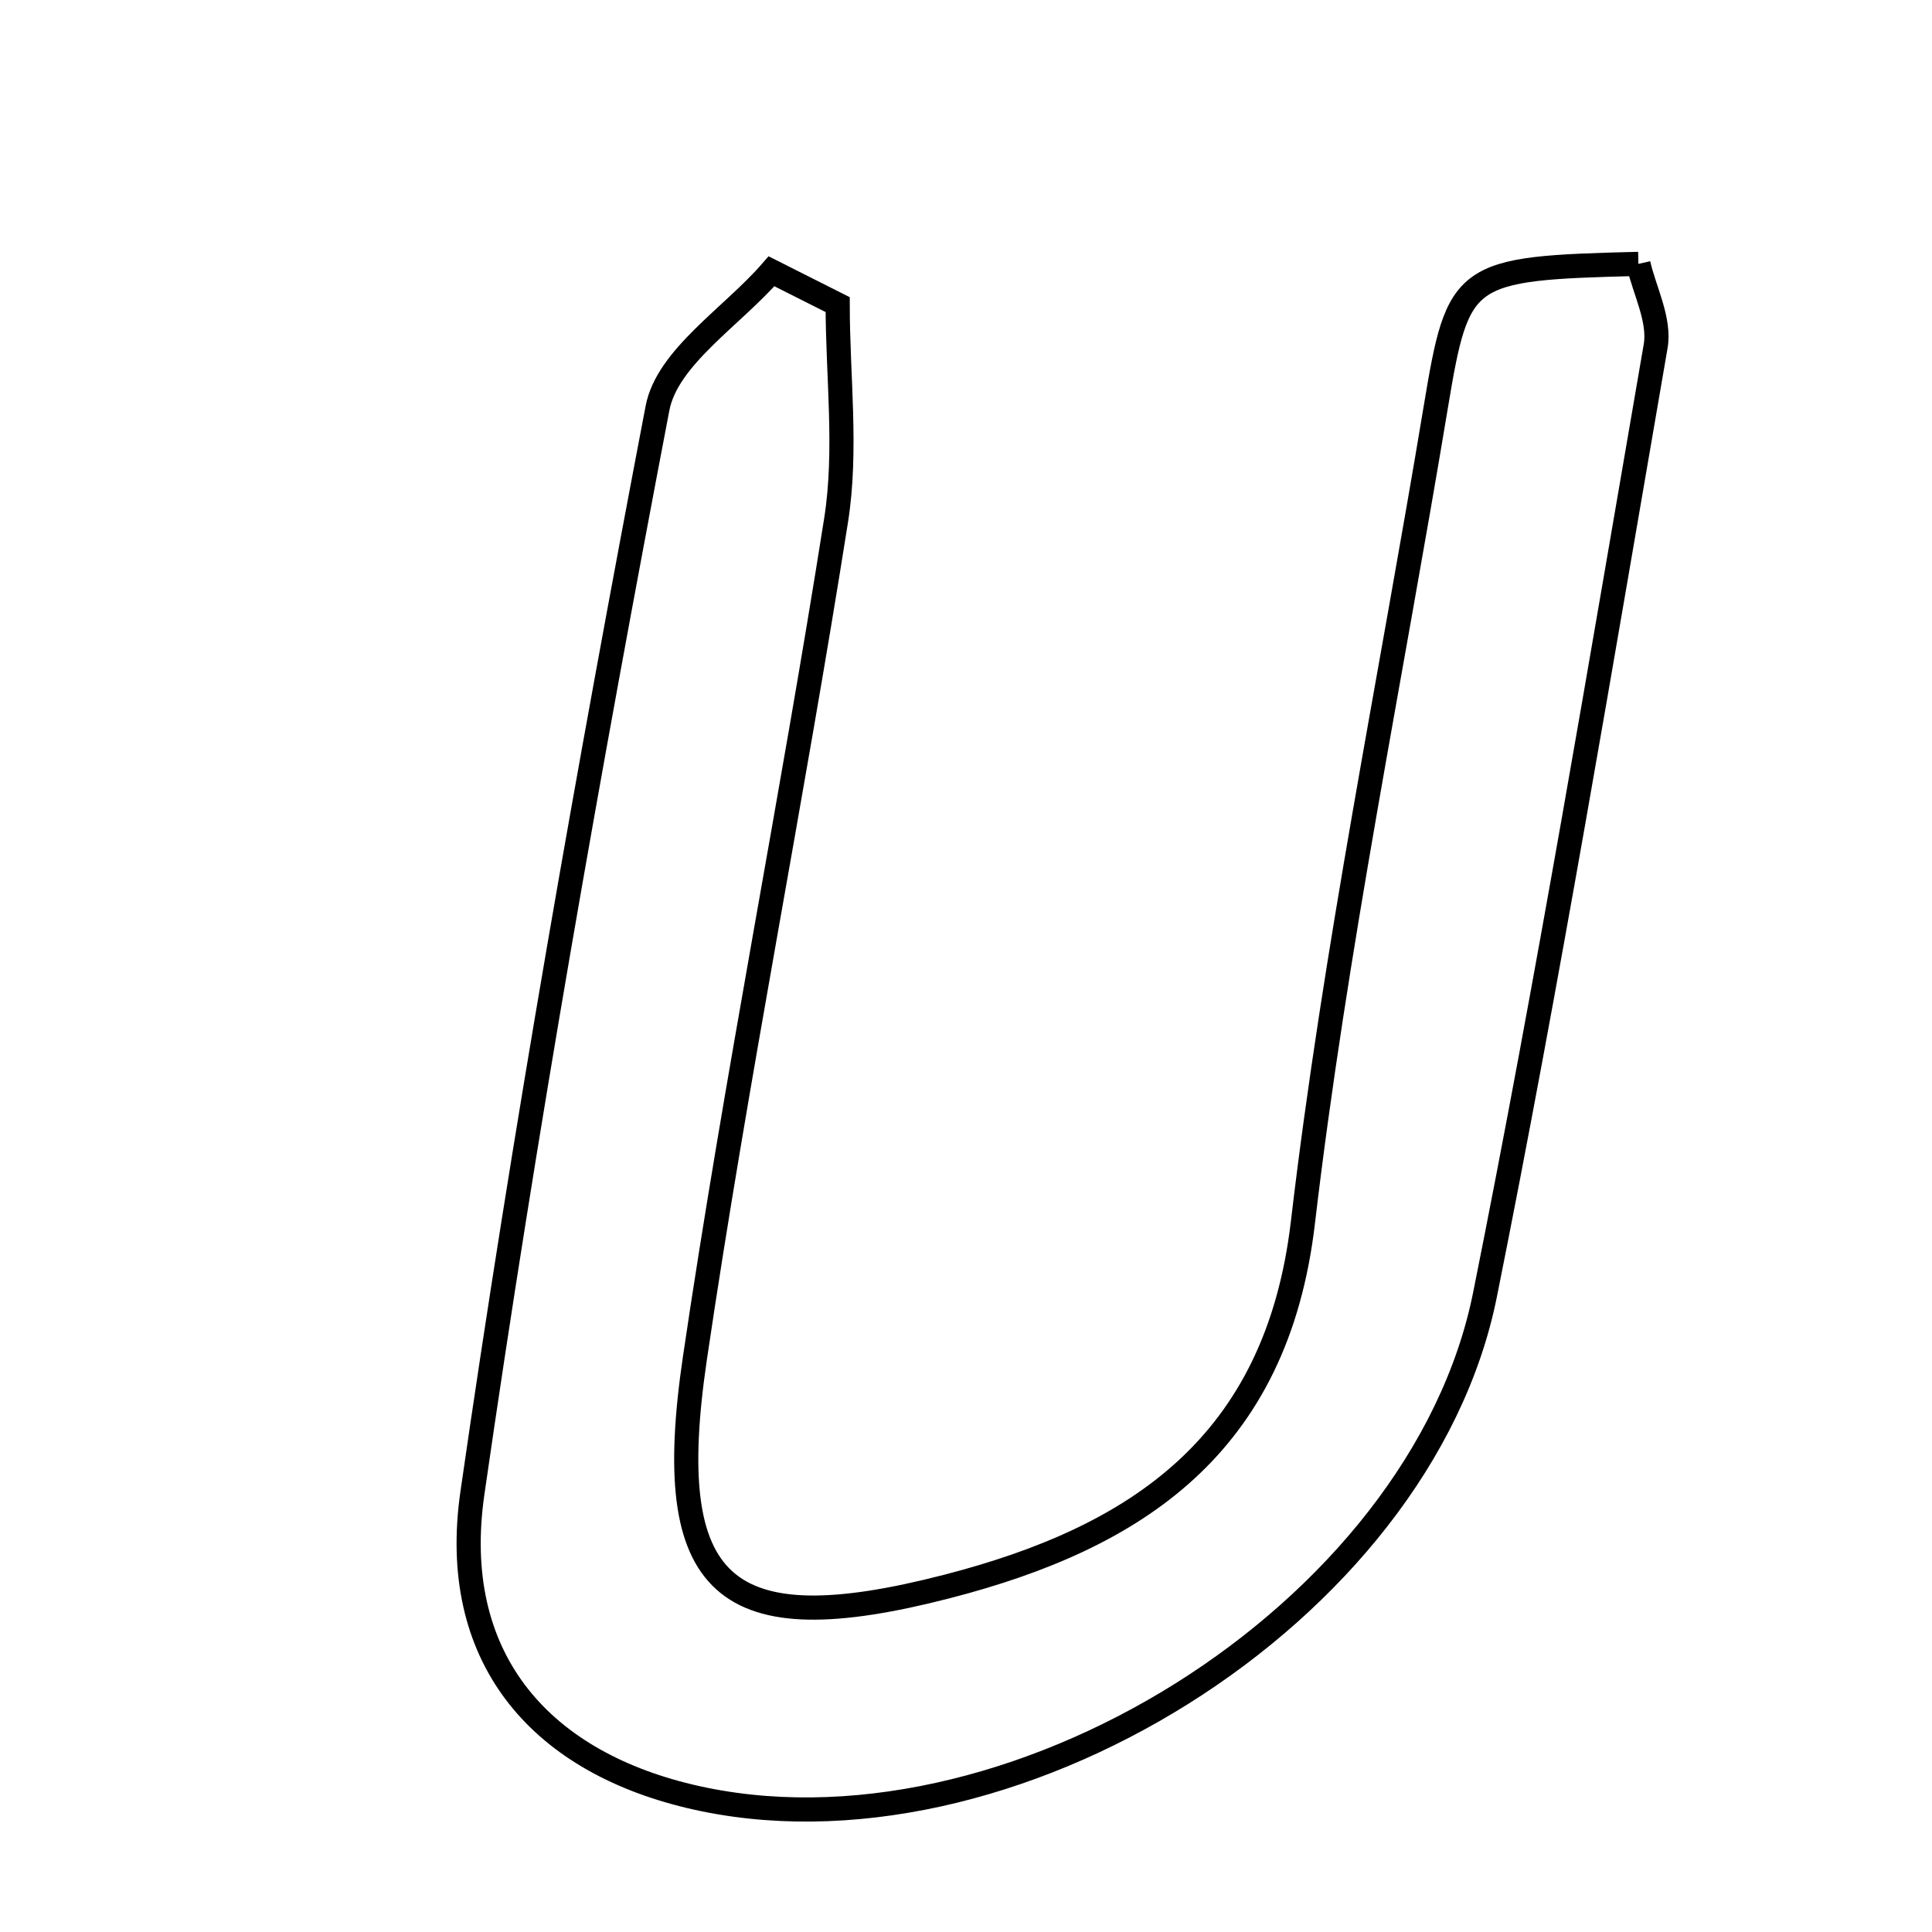<svg xmlns="http://www.w3.org/2000/svg" viewBox="0.0 0.0 24.0 24.0" height="200px" width="200px"><path fill="none" stroke="black" stroke-width=".3" stroke-opacity="1.0"  filling="0" d="M20.353 3.278 C20.426 3.603 20.624 3.974 20.567 4.301 C19.888 8.234 19.232 12.172 18.447 16.084 C17.65 20.056 12.494 23.25 8.568 22.314 C6.673 21.862 5.578 20.564 5.868 18.55 C6.518 14.039 7.312 9.546 8.168 5.069 C8.29 4.436 9.095 3.934 9.584 3.37 C9.858 3.508 10.132 3.646 10.406 3.784 C10.406 4.678 10.524 5.591 10.386 6.464 C9.838 9.938 9.146 13.389 8.633 16.867 C8.208 19.74 8.991 20.423 11.764 19.708 C14.114 19.102 15.86 17.958 16.185 15.187 C16.584 11.795 17.275 8.436 17.835 5.062 C18.116 3.374 18.166 3.333 20.353 3.278"></path></svg>
